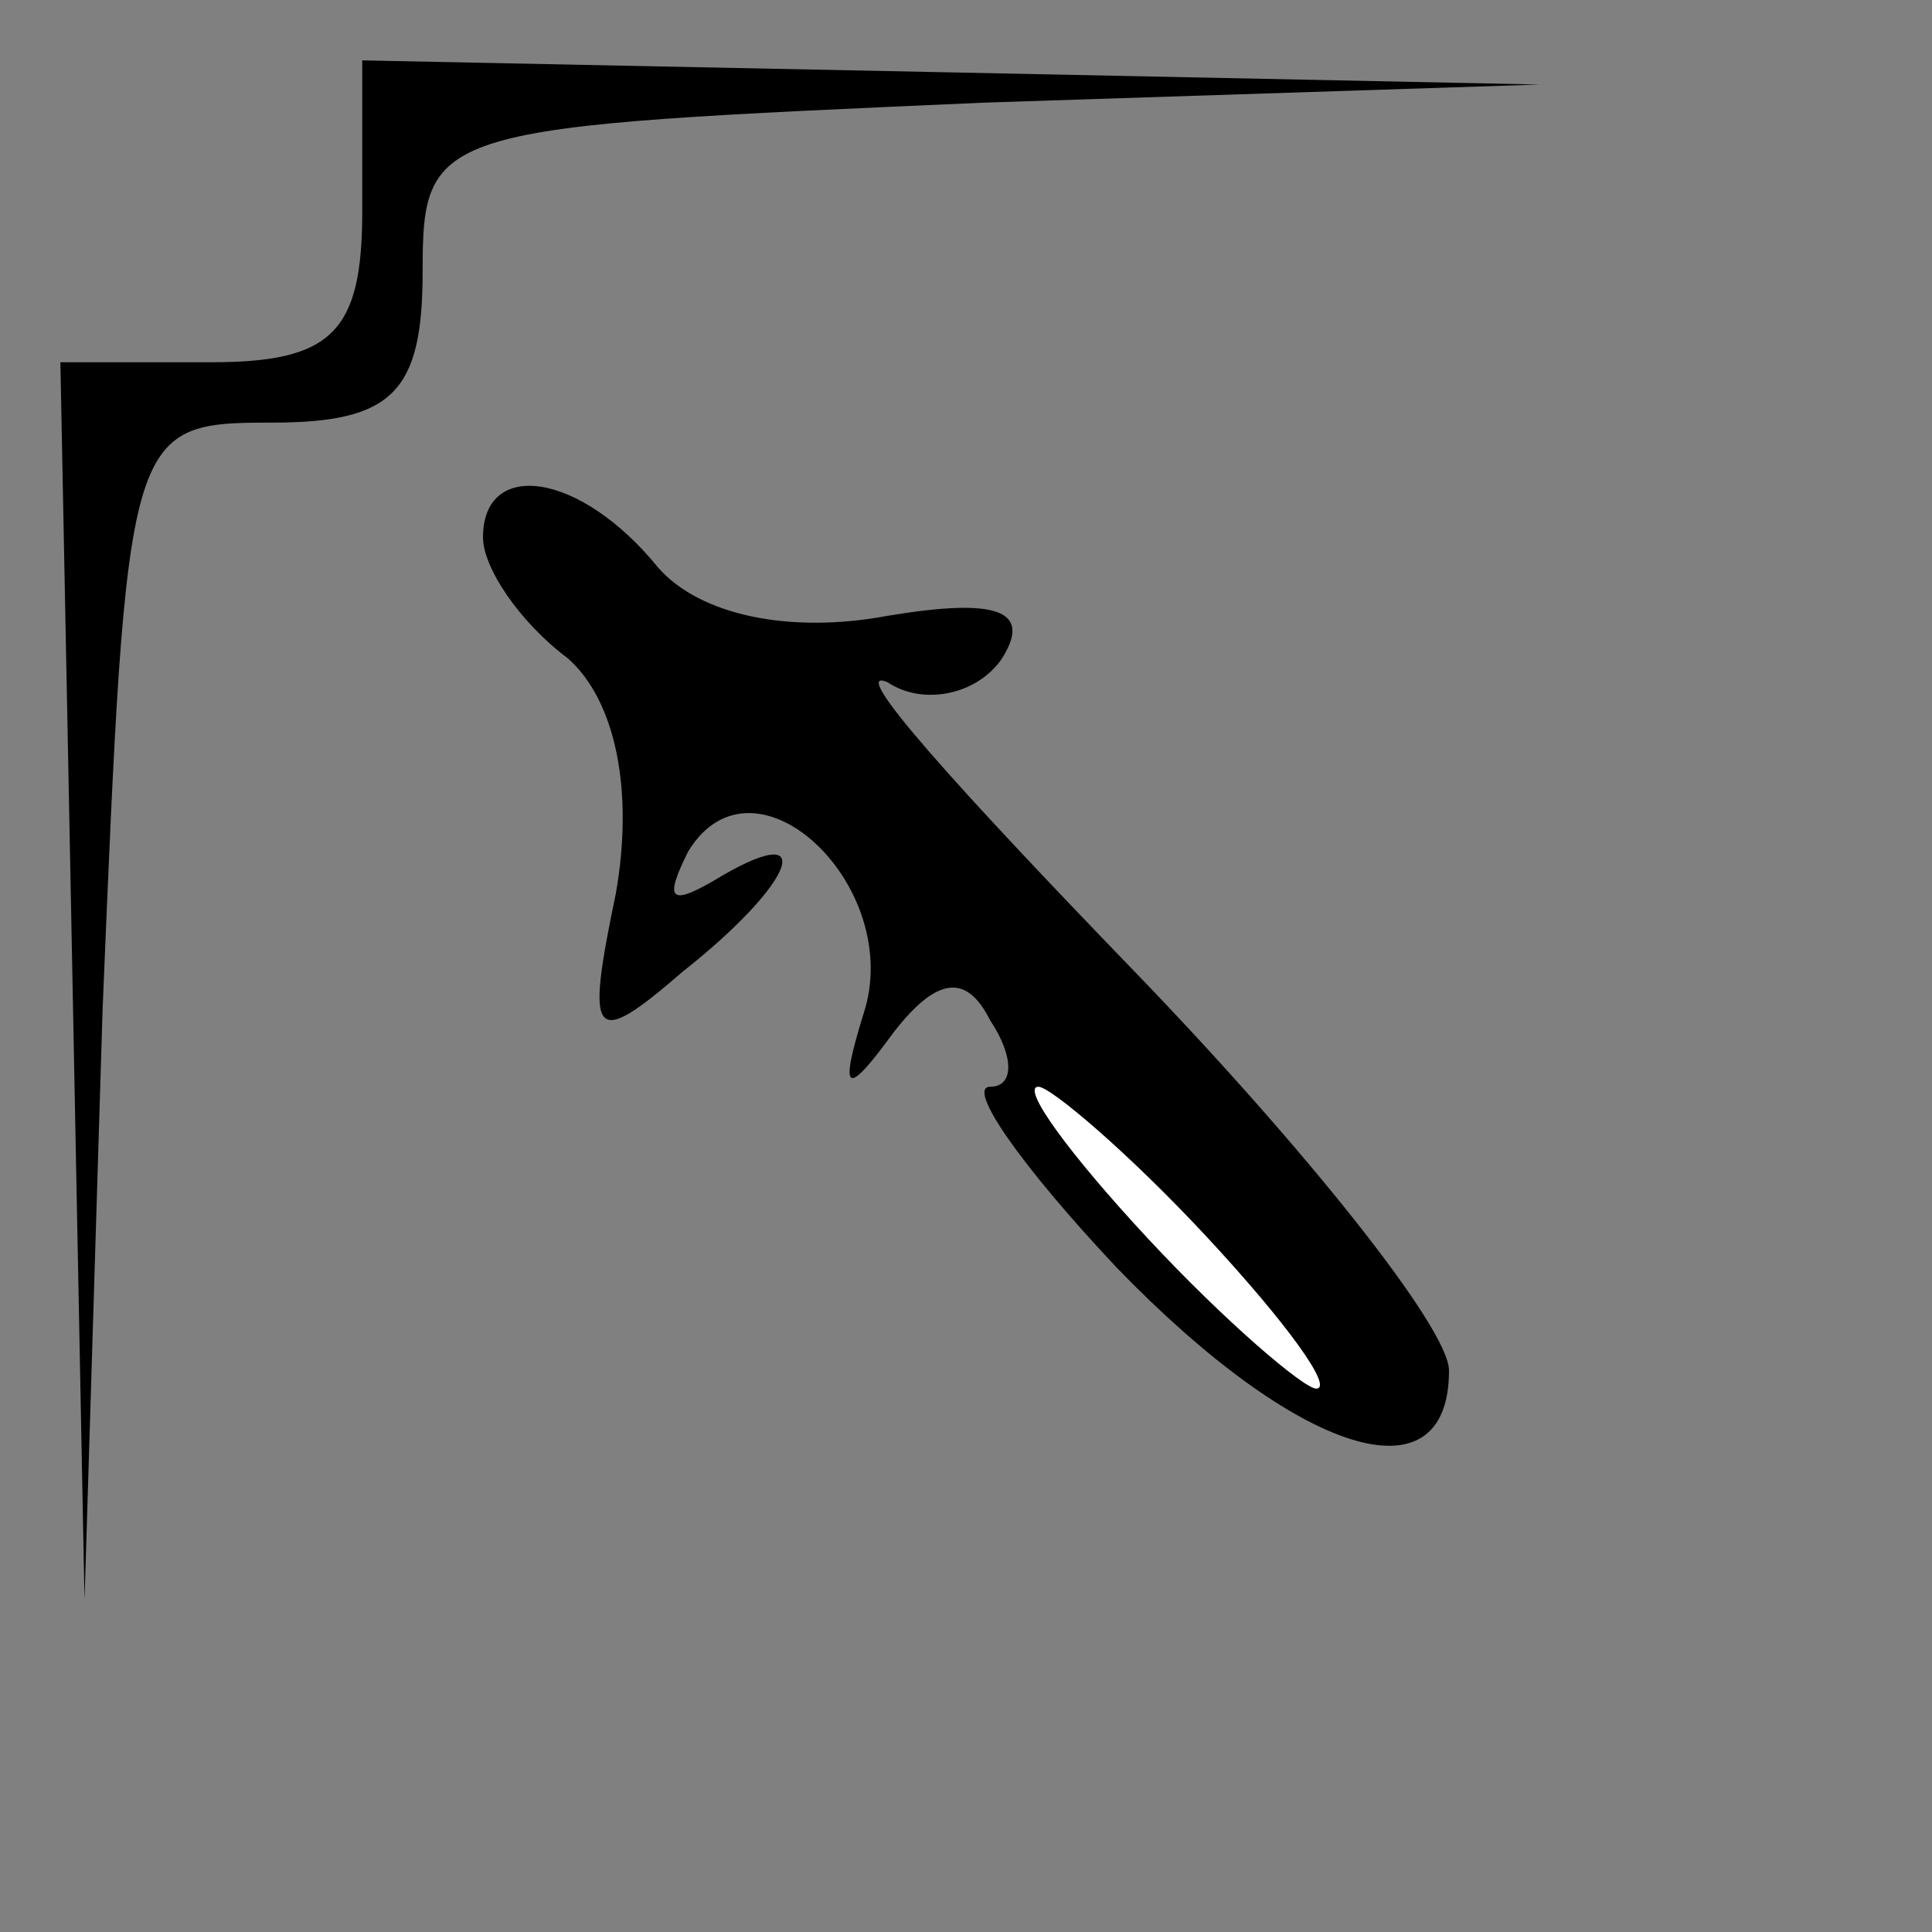 <?xml version="1.0" standalone="no"?>
<!DOCTYPE svg PUBLIC "-//W3C//DTD SVG 20010904//EN"
 "http://www.w3.org/TR/2001/REC-SVG-20010904/DTD/svg10.dtd">
<svg version="1.0" xmlns="http://www.w3.org/2000/svg"
 width="32pt" height="32pt" viewBox="0 0 32 32"
 preserveAspectRatio="xMidYMid meet">
<rect x="0" y="0" width="32" height="32" fill="#808080" stroke="none"/>
<g transform="translate(0,32) scale(0.1,-0.1)"
fill="#000000" stroke="none">
<path fill="#000000" stroke="none" d="M60 285 c0 -20 -5 -25 -25 -25 l-25 0
2 -102 2 -103 3 98 c4 96 4 97 28 97 20 0 25 5 25 25 0 24 2 24 93 28 l92 3
-97 2 -98 2 0 -25z"/>
<path fill="#000000" stroke="none" d="M80 231 c0 -5 6 -14 14 -20 8 -7 11
-22 8 -39 -5 -24 -4 -26 11 -13 19 15 23 26 5 15 -7 -4 -8 -3 -4 5 11 18 36
-6 29 -27 -4 -13 -3 -14 5 -3 7 9 12 10 16 2 4 -6 4 -11 0 -11 -4 0 5 -13 21
-30 30 -31 55 -39 55 -17 0 7 -24 37 -52 66 -29 30 -48 51 -41 48 6 -4 15 -2
19 4 5 8 -1 10 -19 7 -16 -3 -31 0 -38 8 -13 16 -29 18 -29 5z"/>
<path fill="#ffffff" stroke="none" d="M200 115 c13 -14 21 -25 18 -25 -2 0
-15 11 -28 25 -13 14 -21 25 -18 25 2 0 15 -11 28 -25z"/>
</g>
</svg>
